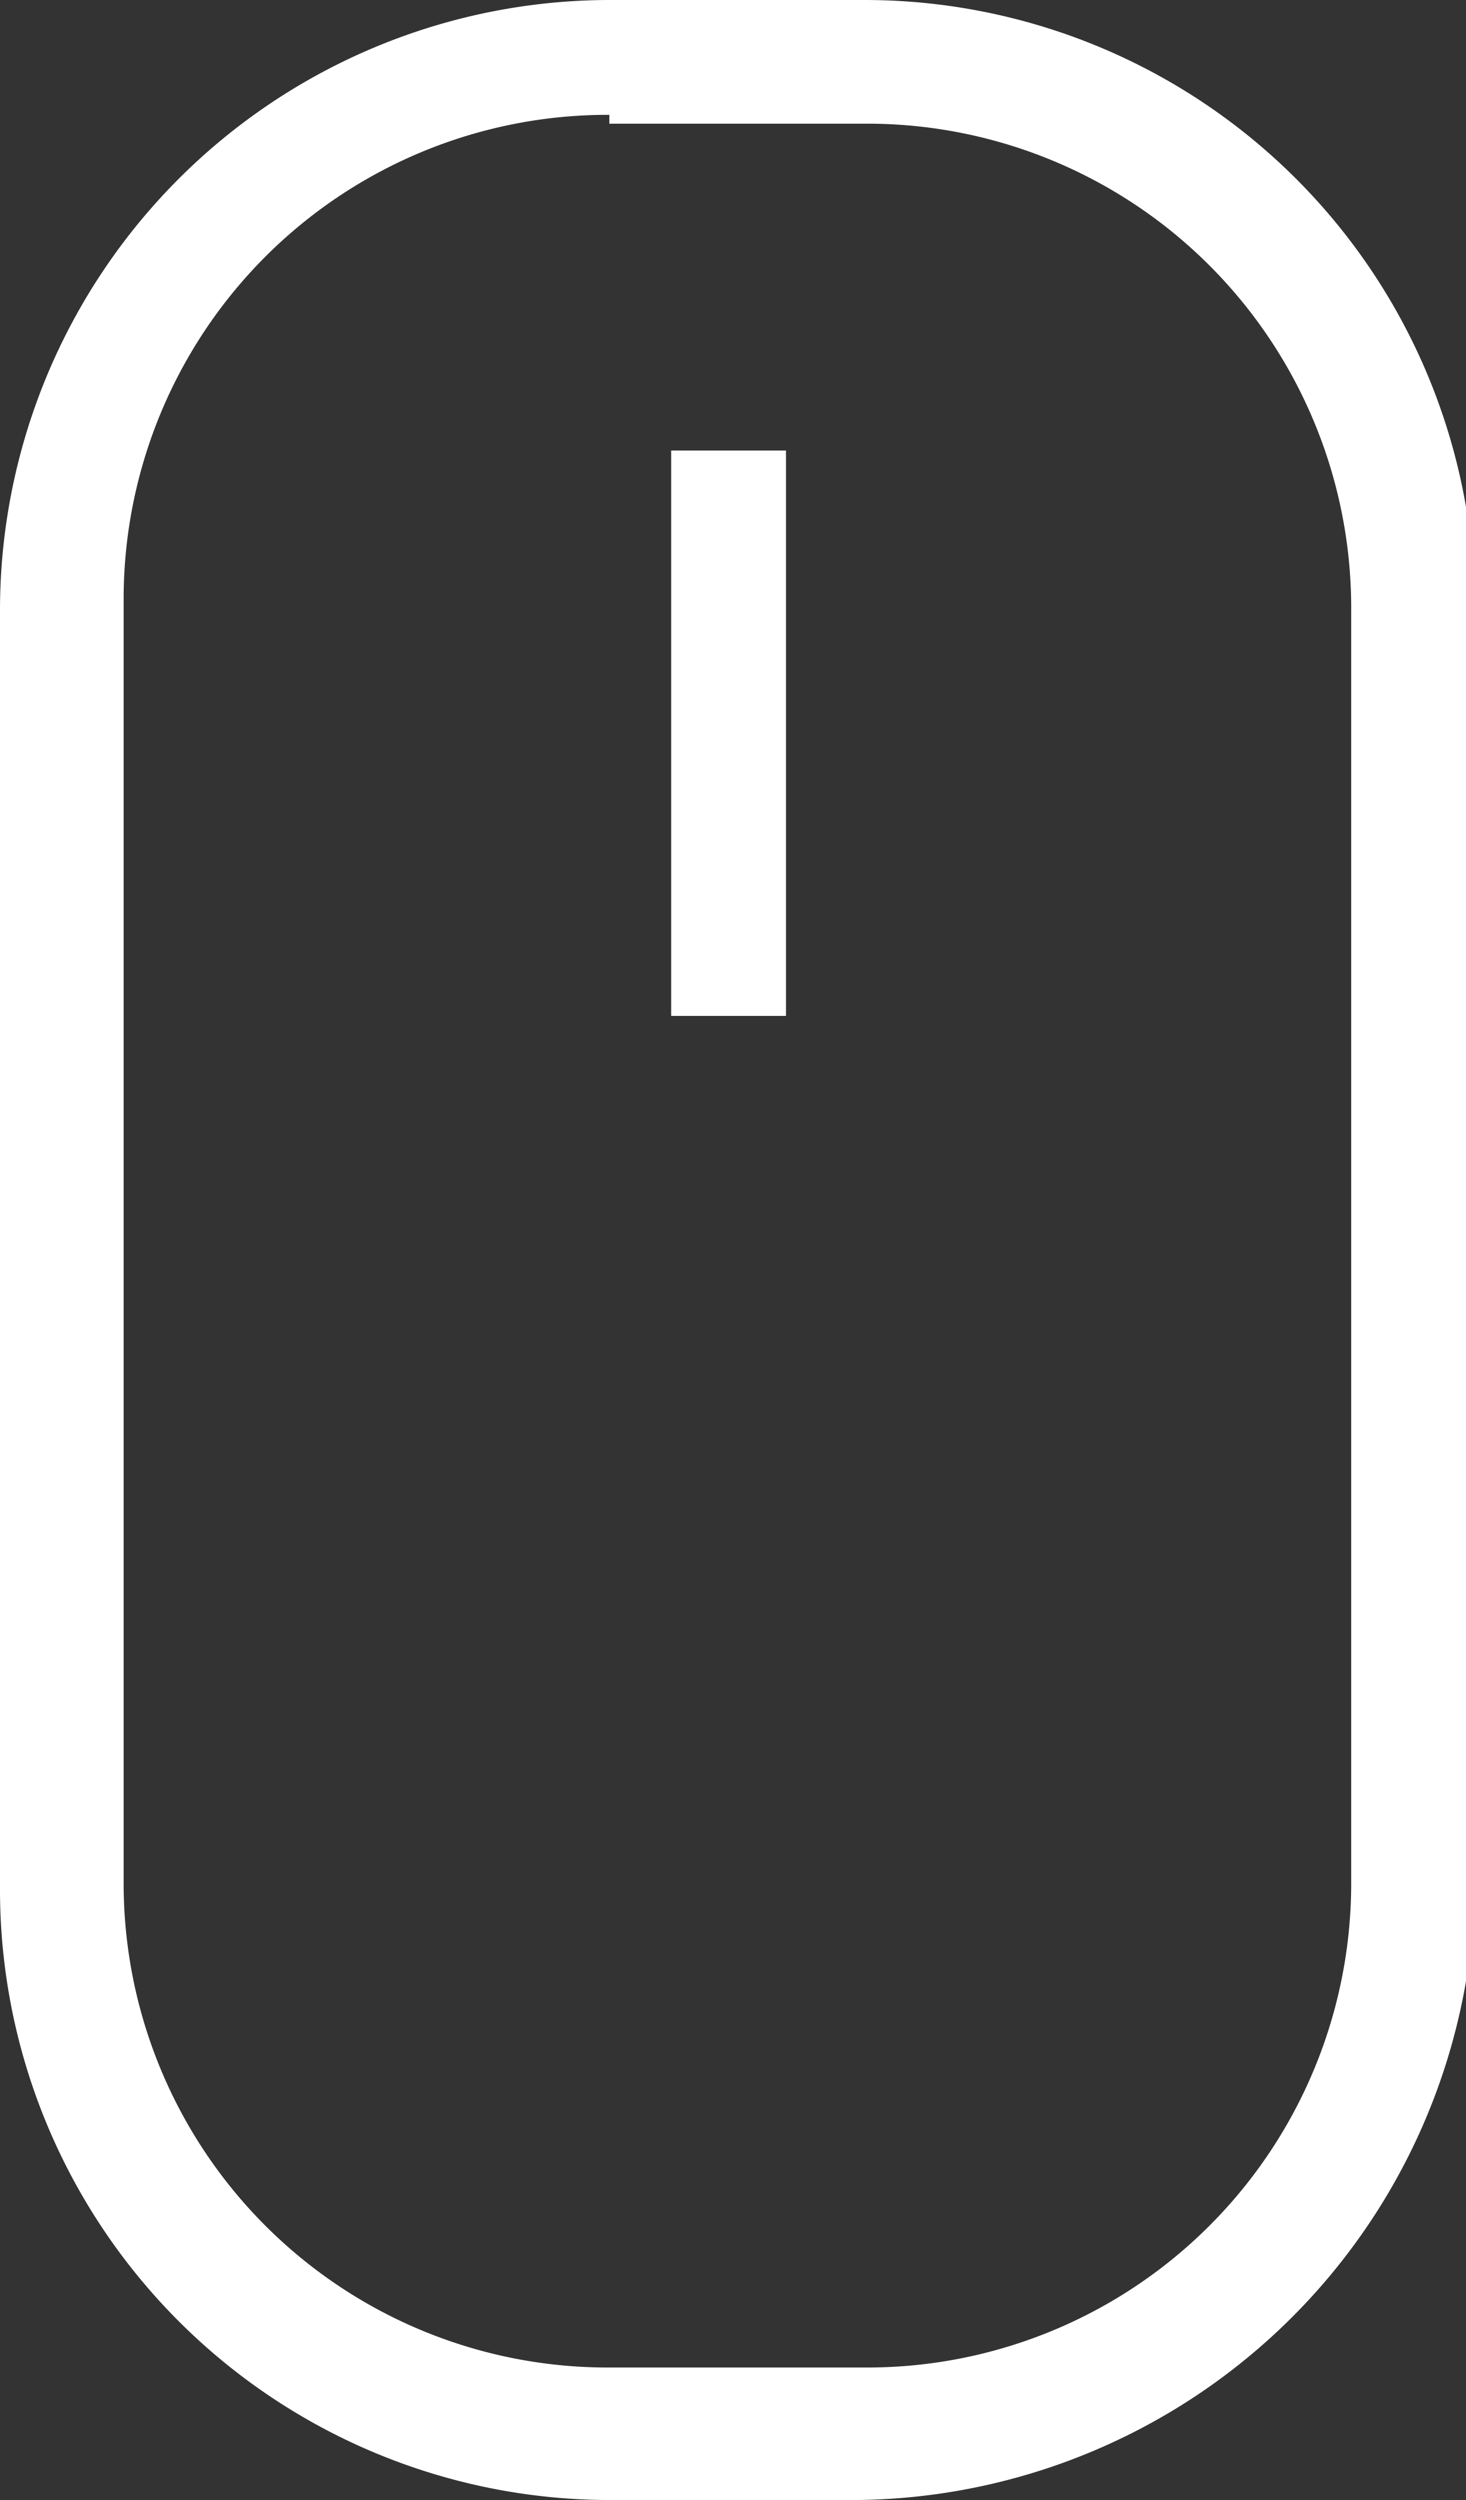 <svg height="28.3" viewBox="0 0 16.6 28.3" width="16.6" xmlns="http://www.w3.org/2000/svg"><rect x="0" y="0" width="16.6" height="28.3" fill="#333333" stroke="none"/><g fill="#fff"><path d="m9.7 28.3h-2.8a6.91 6.91 0 0 1 -6.9-6.9v-14.5a6.91 6.91 0 0 1 6.9-6.9h2.9a6.91 6.91 0 0 1 6.9 6.9v14.5a7.07 7.07 0 0 1 -7 6.9zm-2.8-27a5.48 5.48 0 0 0 -5.5 5.5v14.5a5.48 5.48 0 0 0 5.5 5.5h2.9a5.48 5.48 0 0 0 5.5-5.5v-14.4a5.48 5.48 0 0 0 -5.5-5.5h-2.9z"/><path d="m7.6 5.1h1.3v6.4h-1.3z"/></g></svg>